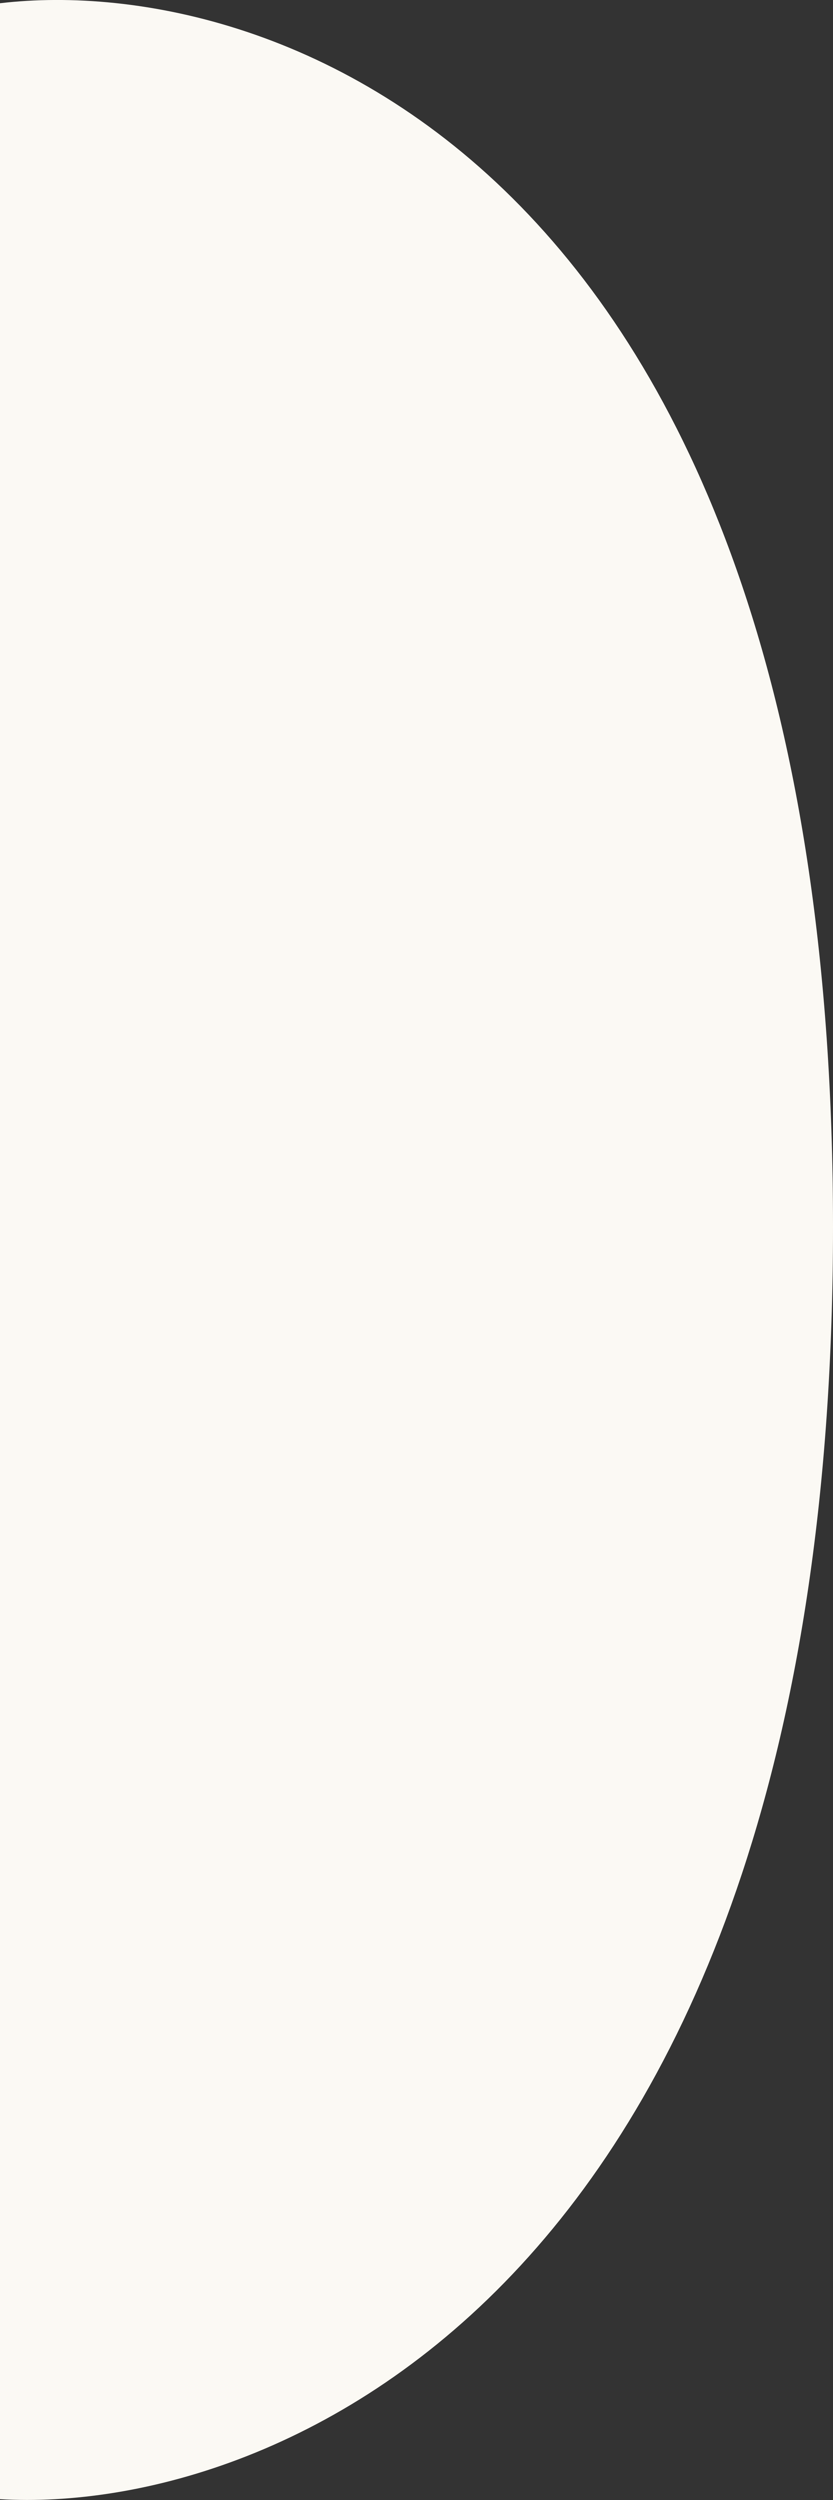 <svg width="8" height="24" viewBox="0 0 8 24" fill="none" xmlns="http://www.w3.org/2000/svg">
<rect x="0" y="0" width="8" height="24" fill="#333333" stroke="none"/>
<path d="M0 23.992V0.031C2.667 -0.282 8 1.629 8 11.777C8 21.925 2.667 24.149 0 23.992Z" fill="#FBF9F4"/>
</svg>
